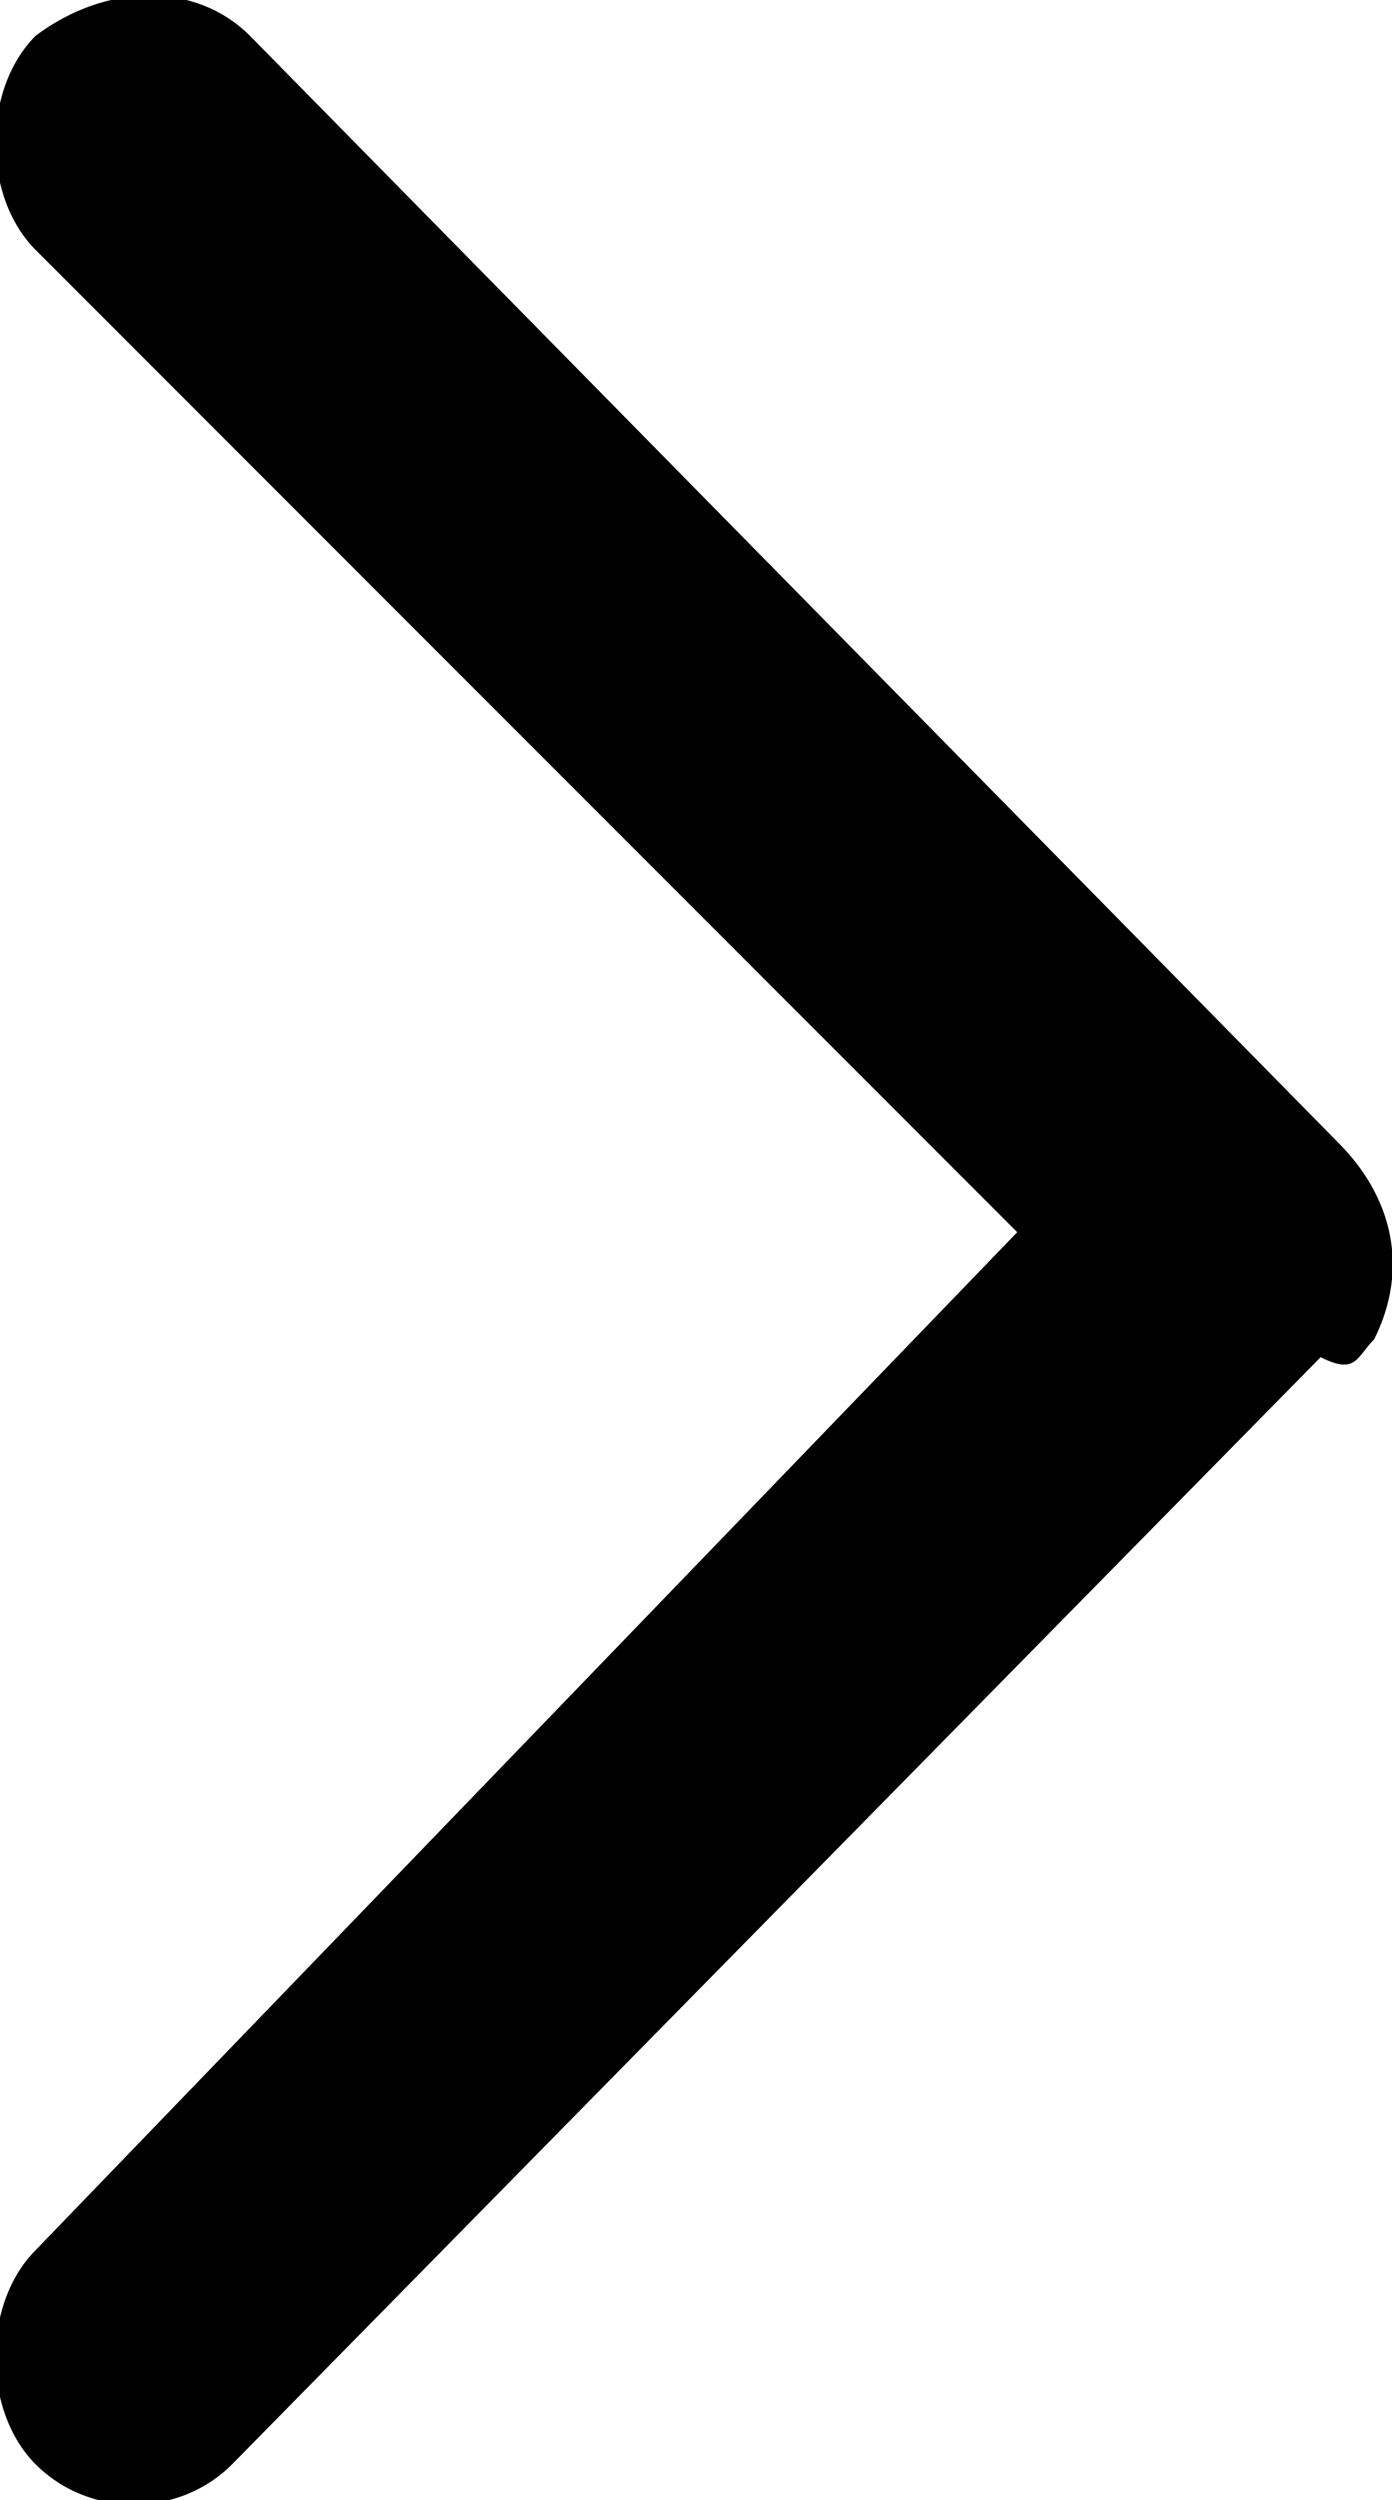 <?xml version="1.0" encoding="utf-8"?>
<!-- Generator: Adobe Illustrator 24.0.1, SVG Export Plug-In . SVG Version: 6.00 Build 0)  -->
<svg version="1.1" id="图层_1" xmlns="http://www.w3.org/2000/svg" xmlns:xlink="http://www.w3.org/1999/xlink" x="0px" y="0px"
	 viewBox="0 0 7.8 14" style="enable-background:new 0 0 7.8 14;" xml:space="preserve">
<path d="M7.7,7.5L7.7,7.5c0.2-0.4,0.1-0.8-0.2-1.1L1.4,0.2c-0.3-0.3-0.8-0.3-1.2,0l0,0c-0.3,0.3-0.3,0.9,0,1.2l5.5,5.5l-5.5,5.7
	c-0.3,0.3-0.3,0.9,0,1.2s0.8,0.3,1.1,0l0,0l6.1-6.2l0,0l0,0C7.6,7.7,7.6,7.6,7.7,7.5L7.7,7.5z"/>
</svg>

